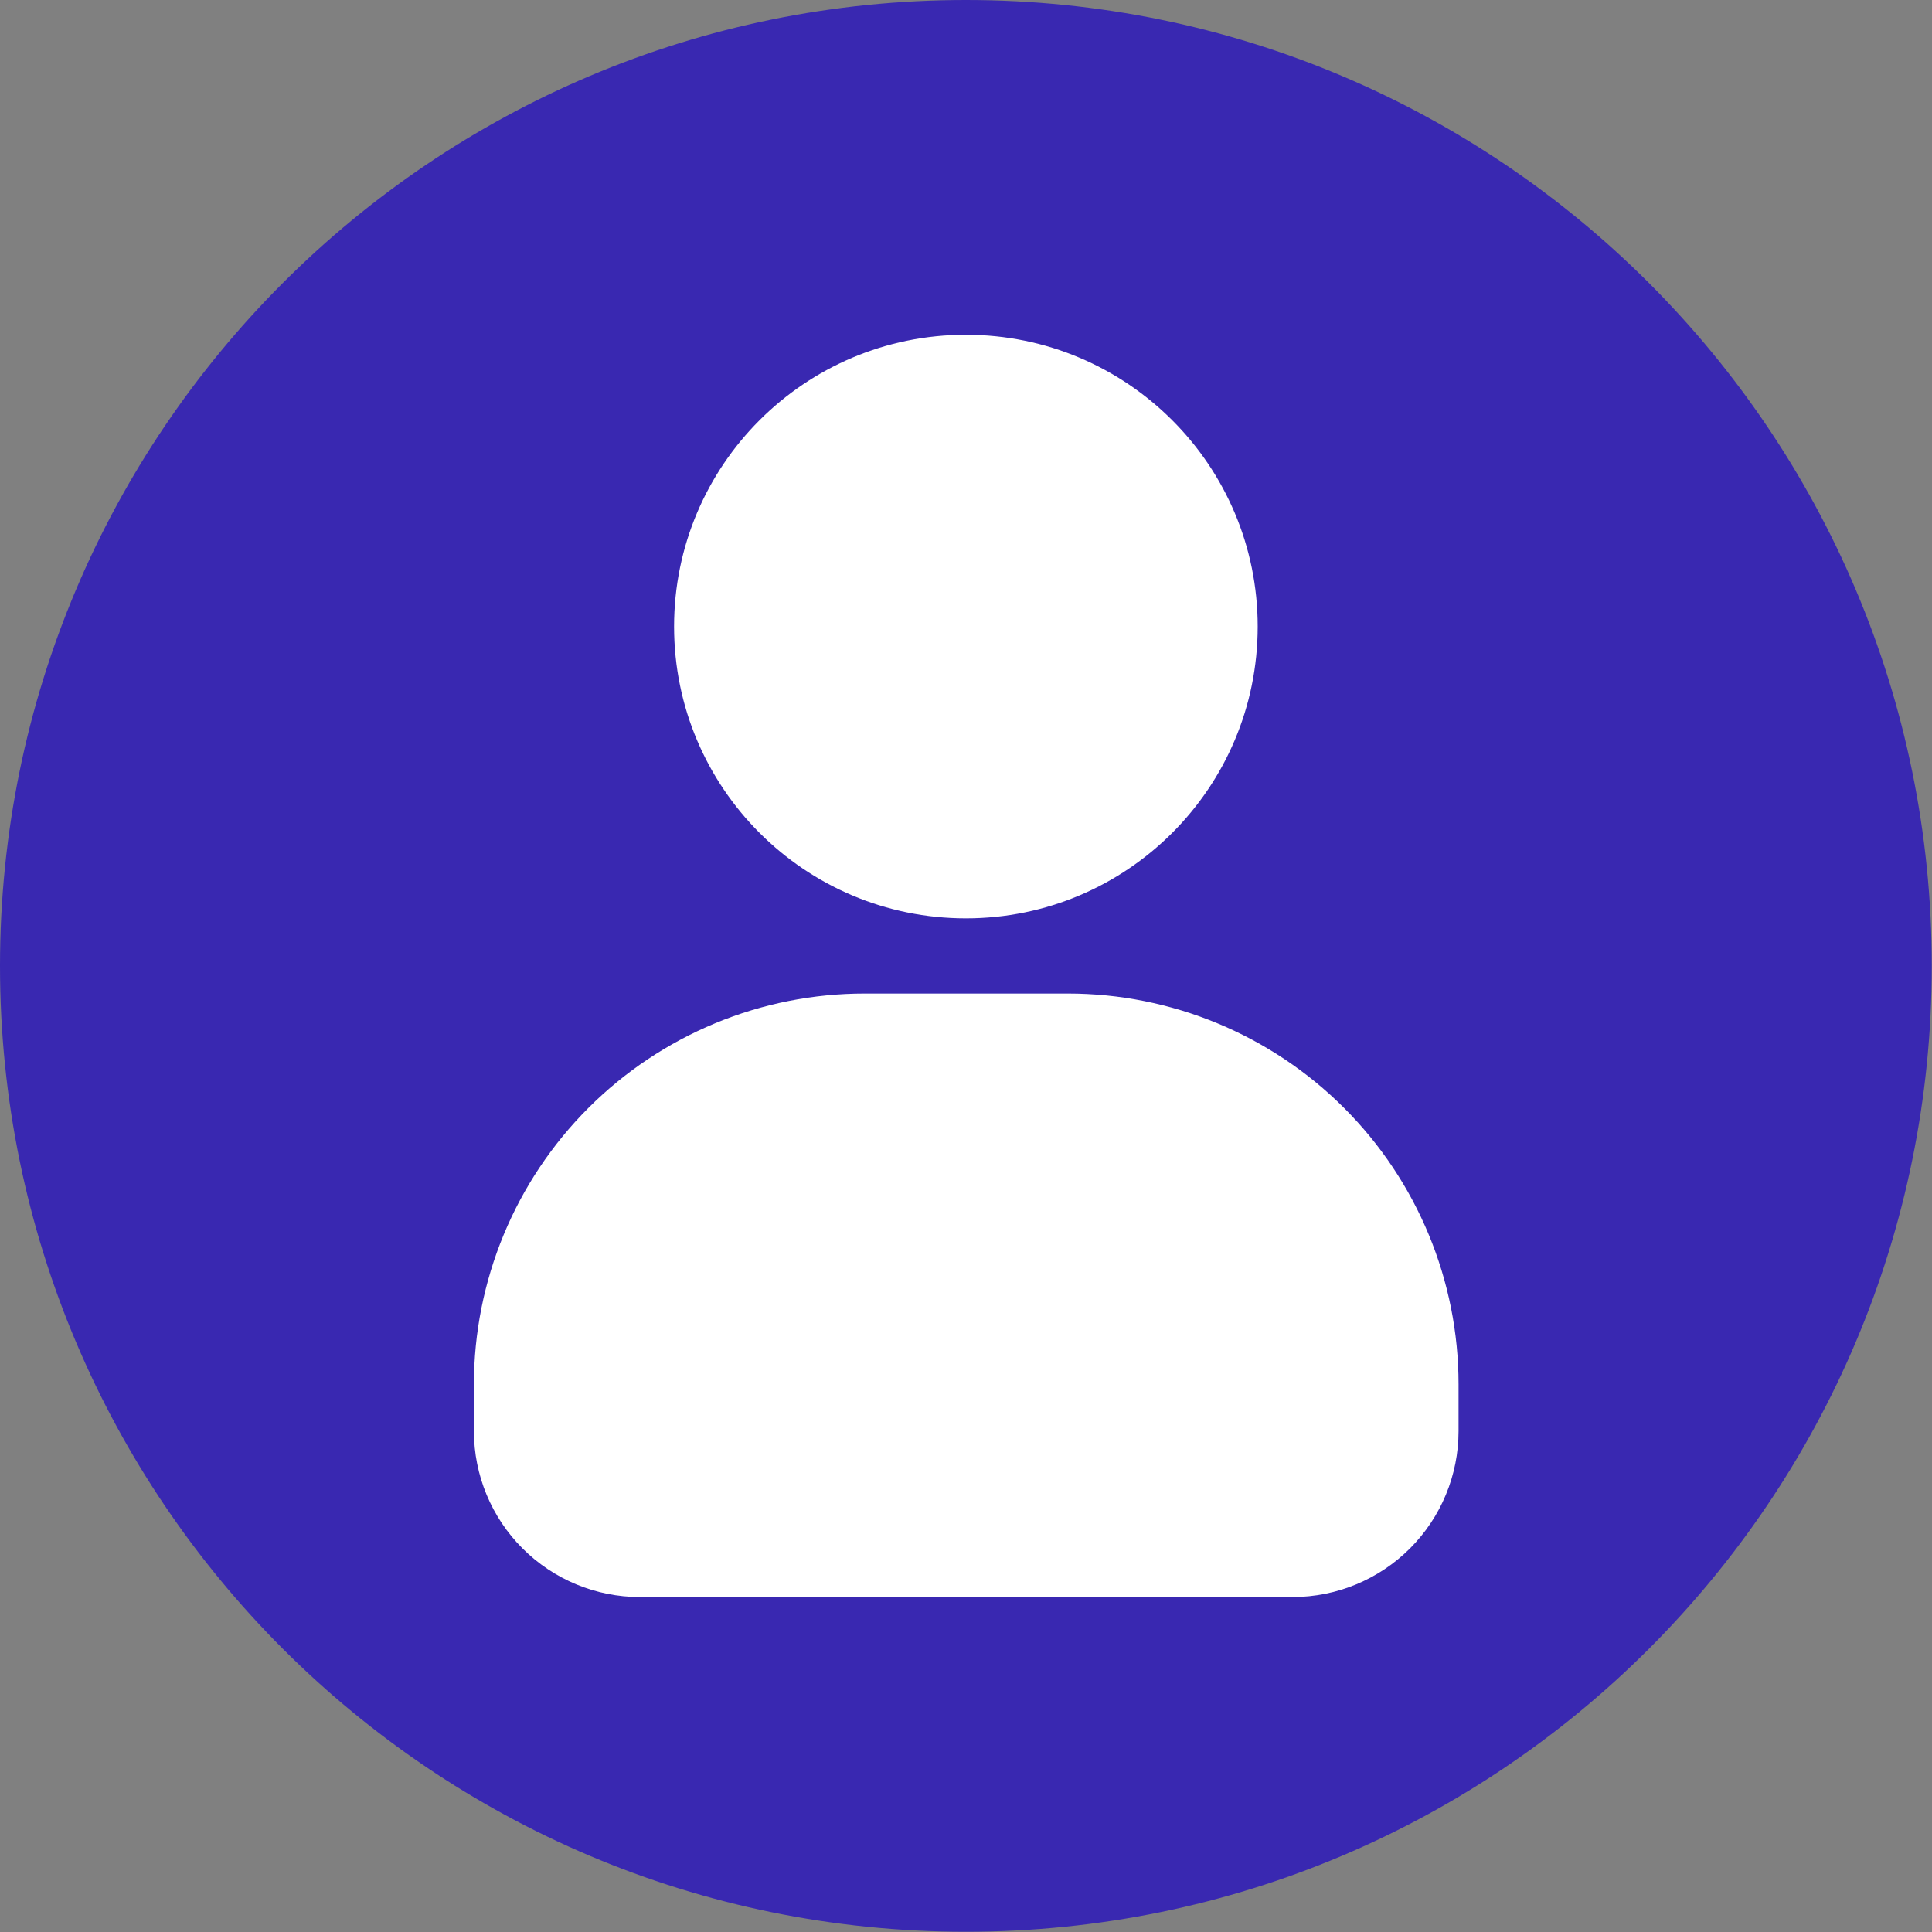 <svg width="50" height="50" viewBox="0 0 50 50" fill="none" xmlns="http://www.w3.org/2000/svg">
<rect x="0" y="0" width="50" height="50" fill="#808080" stroke="none"/>
<path d="M24.997 49.994C38.803 49.994 49.994 38.803 49.994 24.997C49.994 11.192 38.803 0 24.997 0C11.192 0 0 11.192 0 24.997C0 38.803 11.192 49.994 24.997 49.994Z" fill="#3928B1"/>
<path d="M33.448 41.331H16.558C15.42 41.331 14.328 40.878 13.523 40.073C12.717 39.268 12.265 38.176 12.265 37.037V35.825C12.265 34.497 12.527 33.182 13.035 31.955C13.543 30.728 14.288 29.613 15.227 28.674C16.166 27.735 17.281 26.991 18.508 26.482C19.735 25.974 21.049 25.713 22.378 25.713H27.635C30.317 25.713 32.889 26.778 34.785 28.674C36.682 30.571 37.747 33.143 37.747 35.825V37.037C37.747 38.176 37.295 39.268 36.49 40.073C35.684 40.878 34.592 41.331 33.454 41.331H33.448Z" fill="white"/>
<path d="M24.997 23.767C29.168 23.767 32.549 20.386 32.549 16.215C32.549 12.044 29.168 8.664 24.997 8.664C20.826 8.664 17.445 12.044 17.445 16.215C17.445 20.386 20.826 23.767 24.997 23.767Z" fill="white"/>
</svg>
